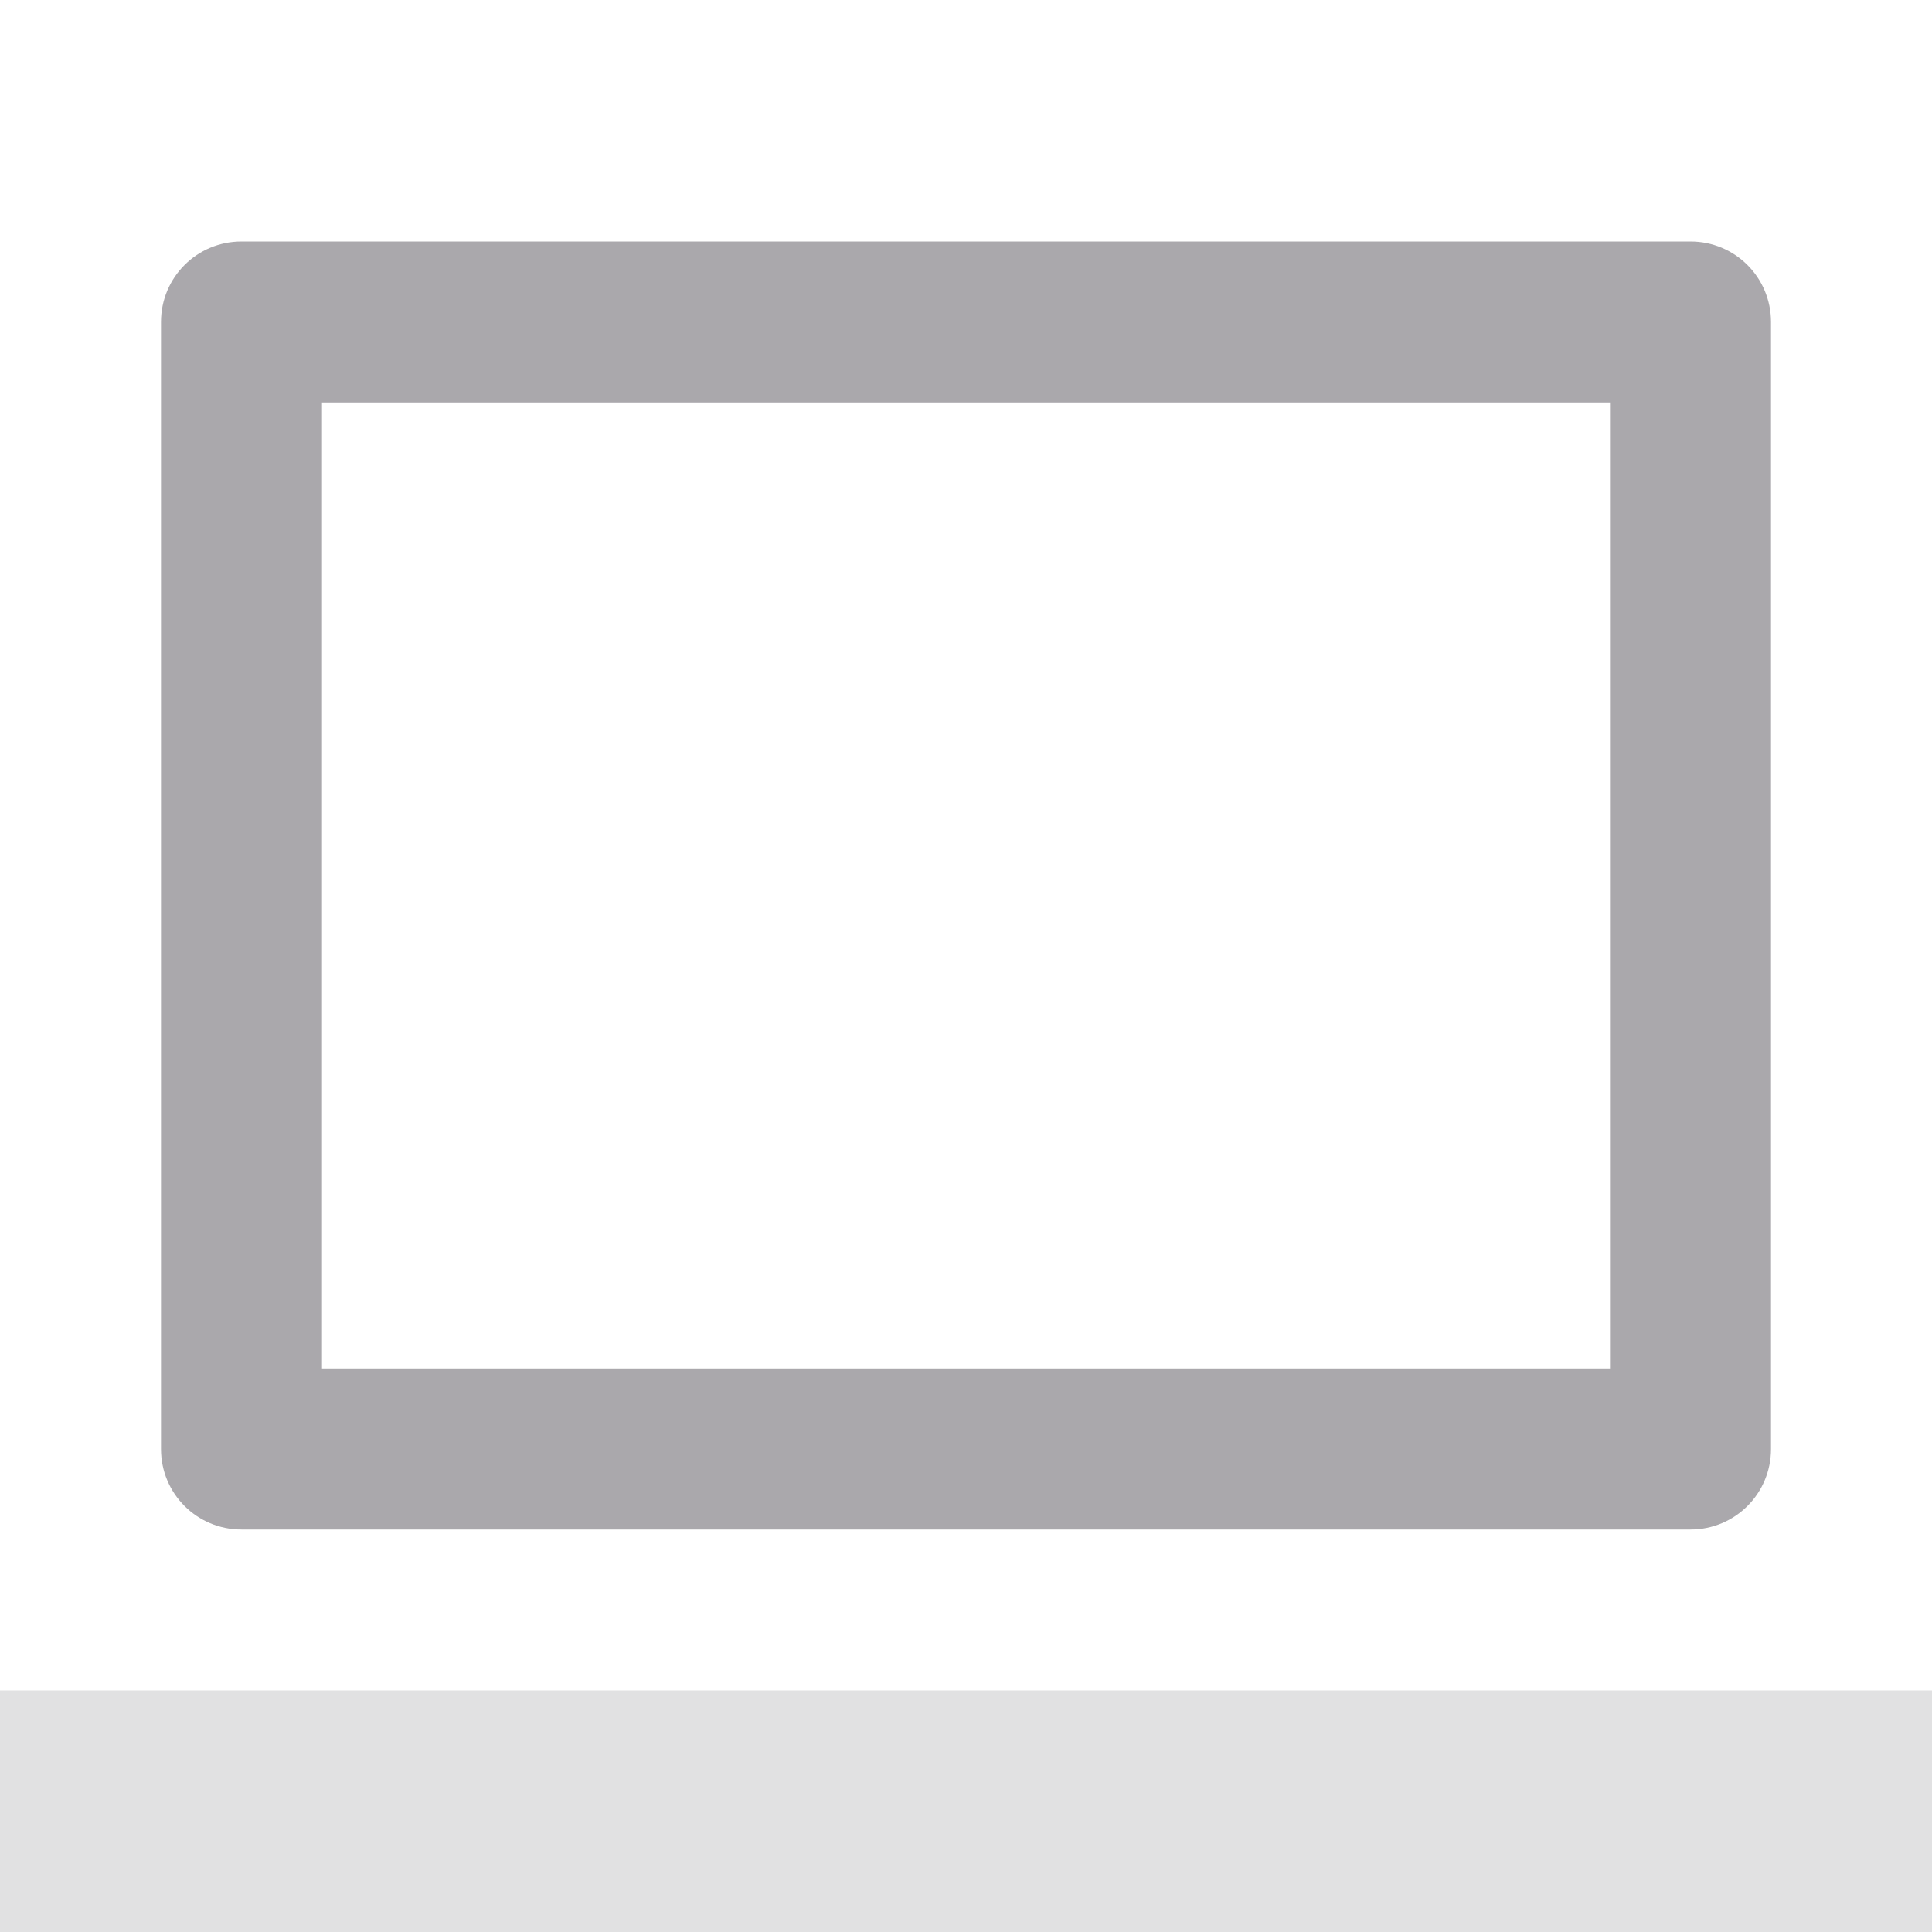 <svg viewBox="0 0 24 24" xmlns="http://www.w3.org/2000/svg"><g fill="#aaa8ac"><path d="m3 3c-.554 0-1 .446-1 1v14c0 .554.446 1 1 1h18c.554 0 1-.446 1-1v-14c0-.554-.446-1-1-1zm1 2h16v12h-16z"/><path d="m0 21v3h24v-3z" opacity=".35"/></g></svg>